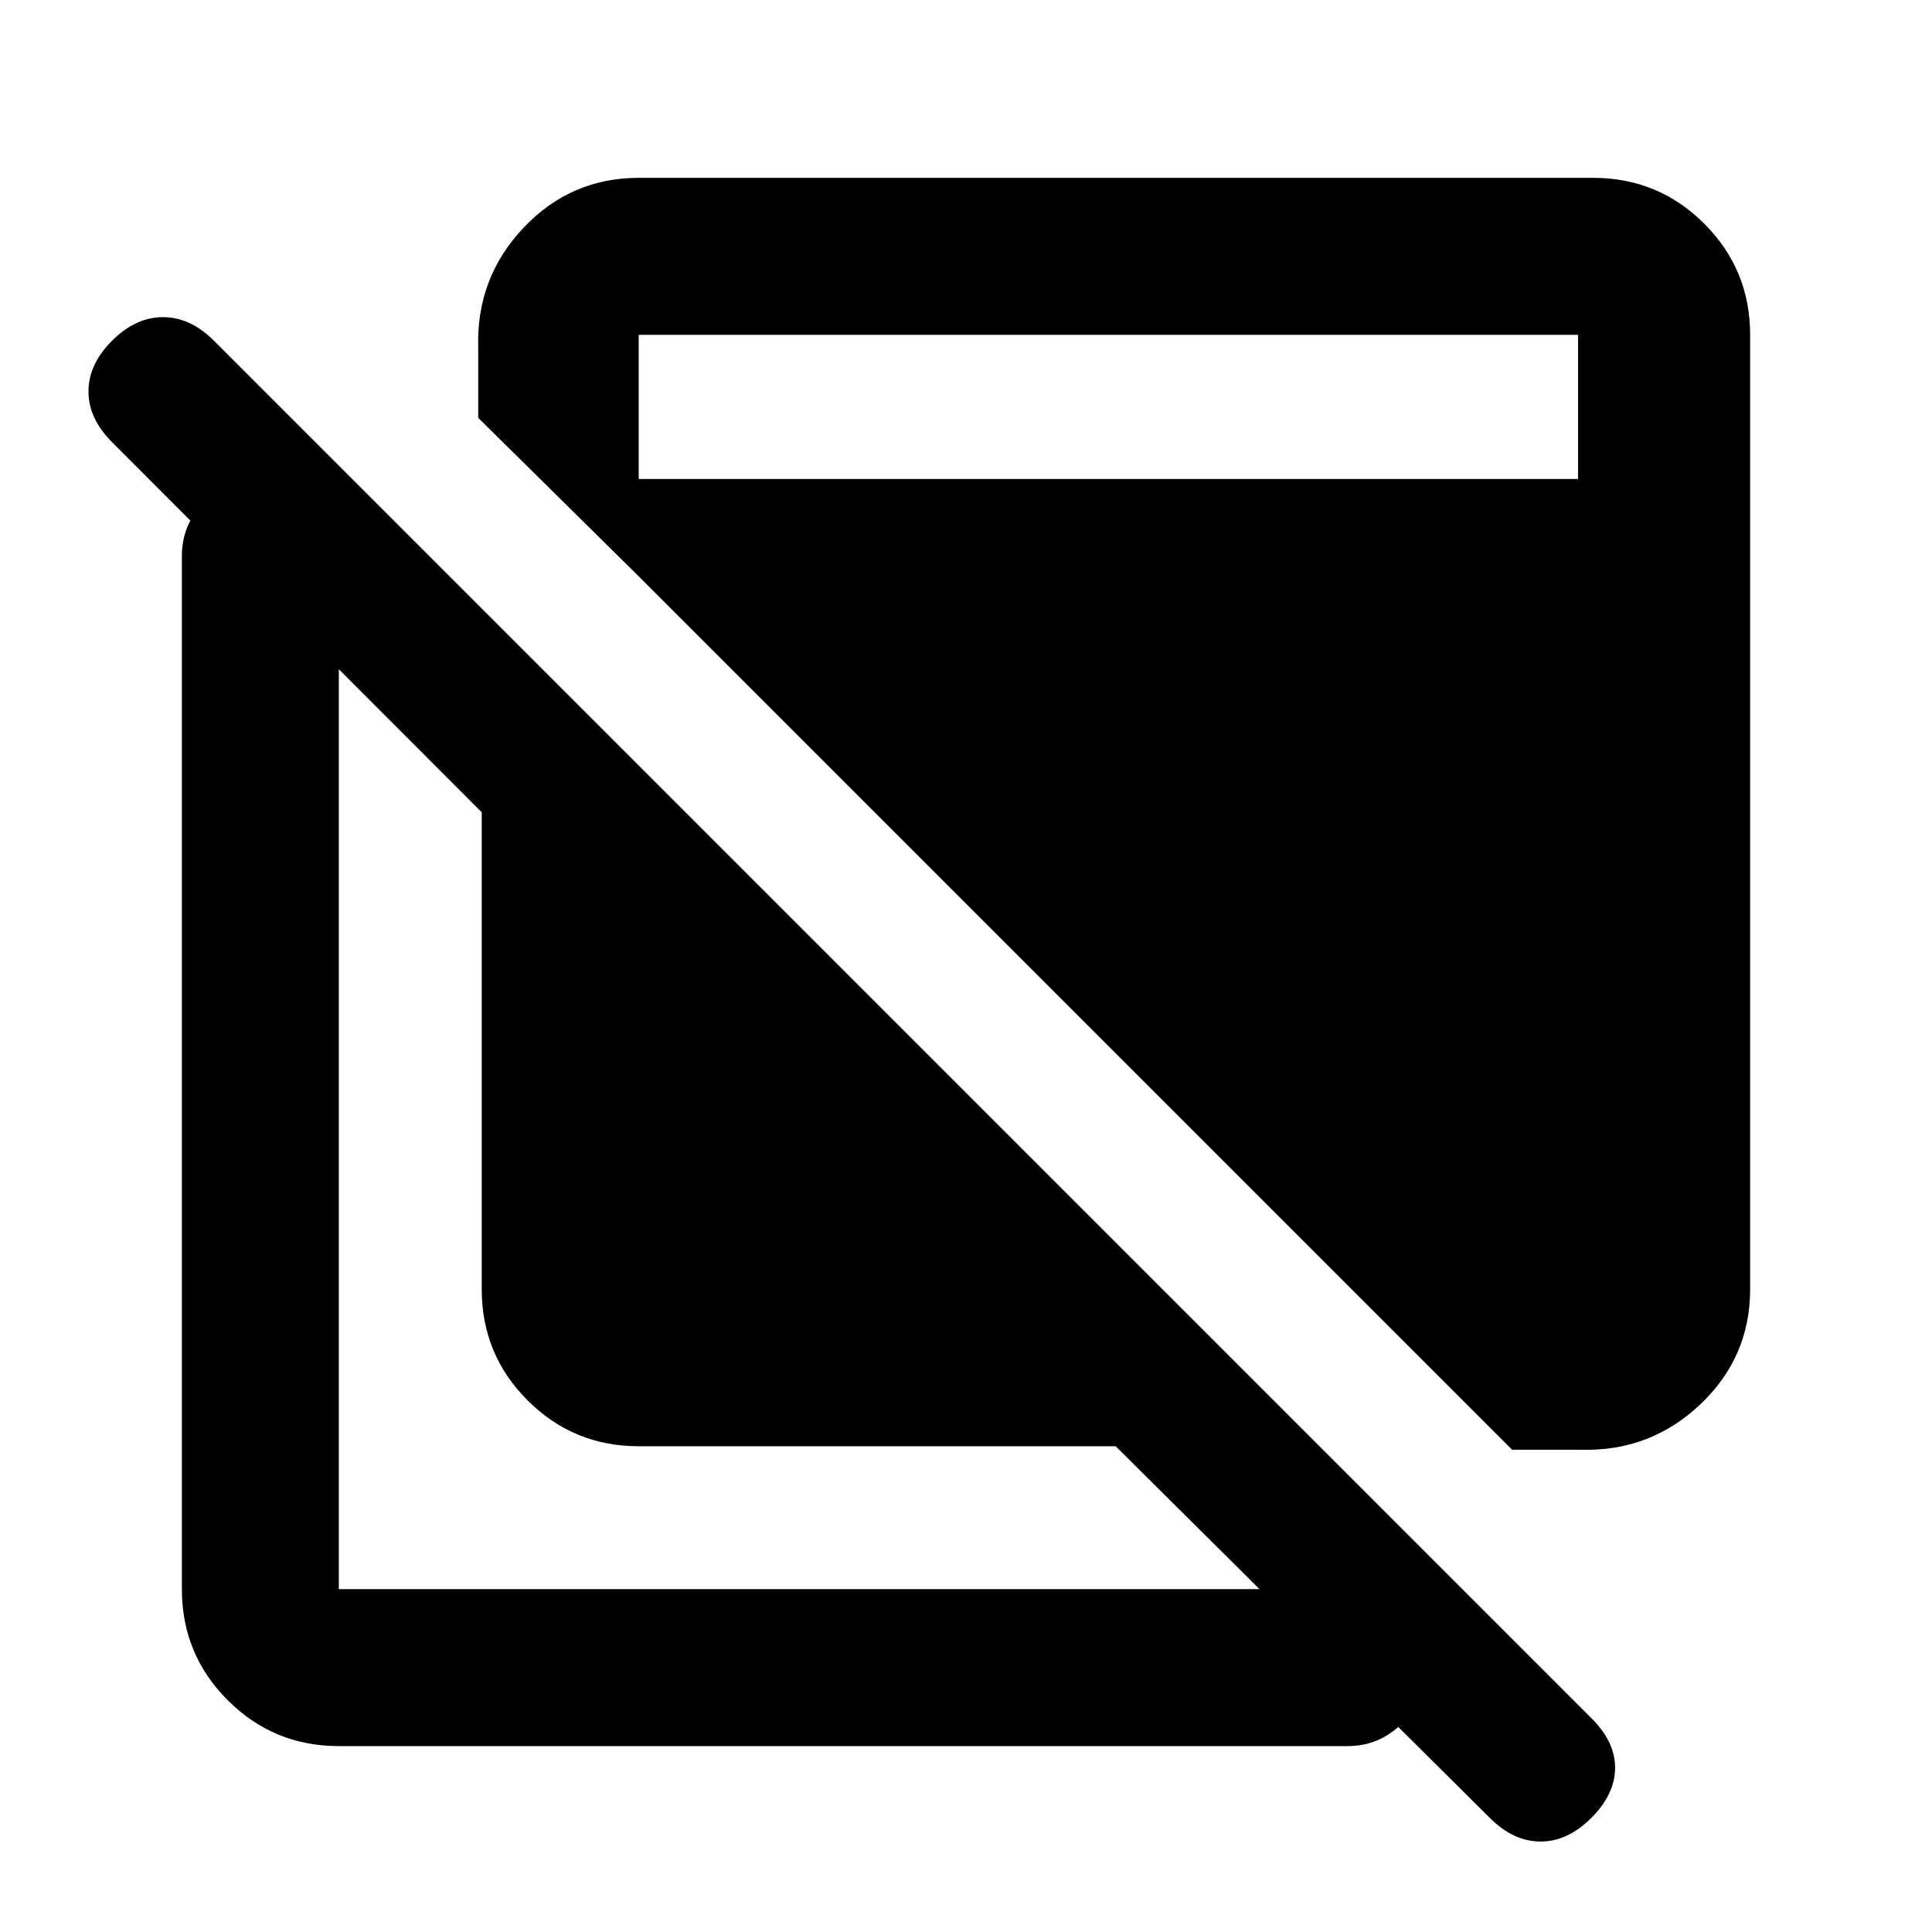<svg xmlns="http://www.w3.org/2000/svg" height="20" viewBox="0 -960 960 960" width="20"><path d="M317.37-241.37q-32.42 0-55.21-22.79t-22.79-55.21v-237L55.674-740.304Q43.956-752.022 43.956-765.5q0-13.478 11.718-25.196 11.717-11.717 25.315-11.717t25.315 11.717l684.631 684.631q11.717 11.717 11.598 24.695-.12 12.979-11.837 24.696-11.718 11.718-25.196 11.718-13.478 0-25.196-11.718L554.37-241.37h-237Zm-149 149q-32.421 0-55.211-22.789-22.79-22.79-22.79-55.211v-513.26q0-15.953 11.464-27.477 11.463-11.523 27.326-11.523 15.863 0 27.537 11.523 11.674 11.524 11.674 27.477v513.26h501.26q15.953 0 27.477 11.464 11.523 11.463 11.523 27.326 0 15.863-11.523 27.537-11.524 11.674-27.477 11.674H168.37Zm583-147.26L308.978-682.022V-722H784.13v-71.63H317.37v120l-79.74-78.74v-35q-1.021-34.543 22.457-59.402t57.283-24.859h474.26q32.421 0 55.211 22.79t22.79 55.211v474.26q0 33.805-24.859 57.283T785.37-239.63h-34Z"/></svg>
